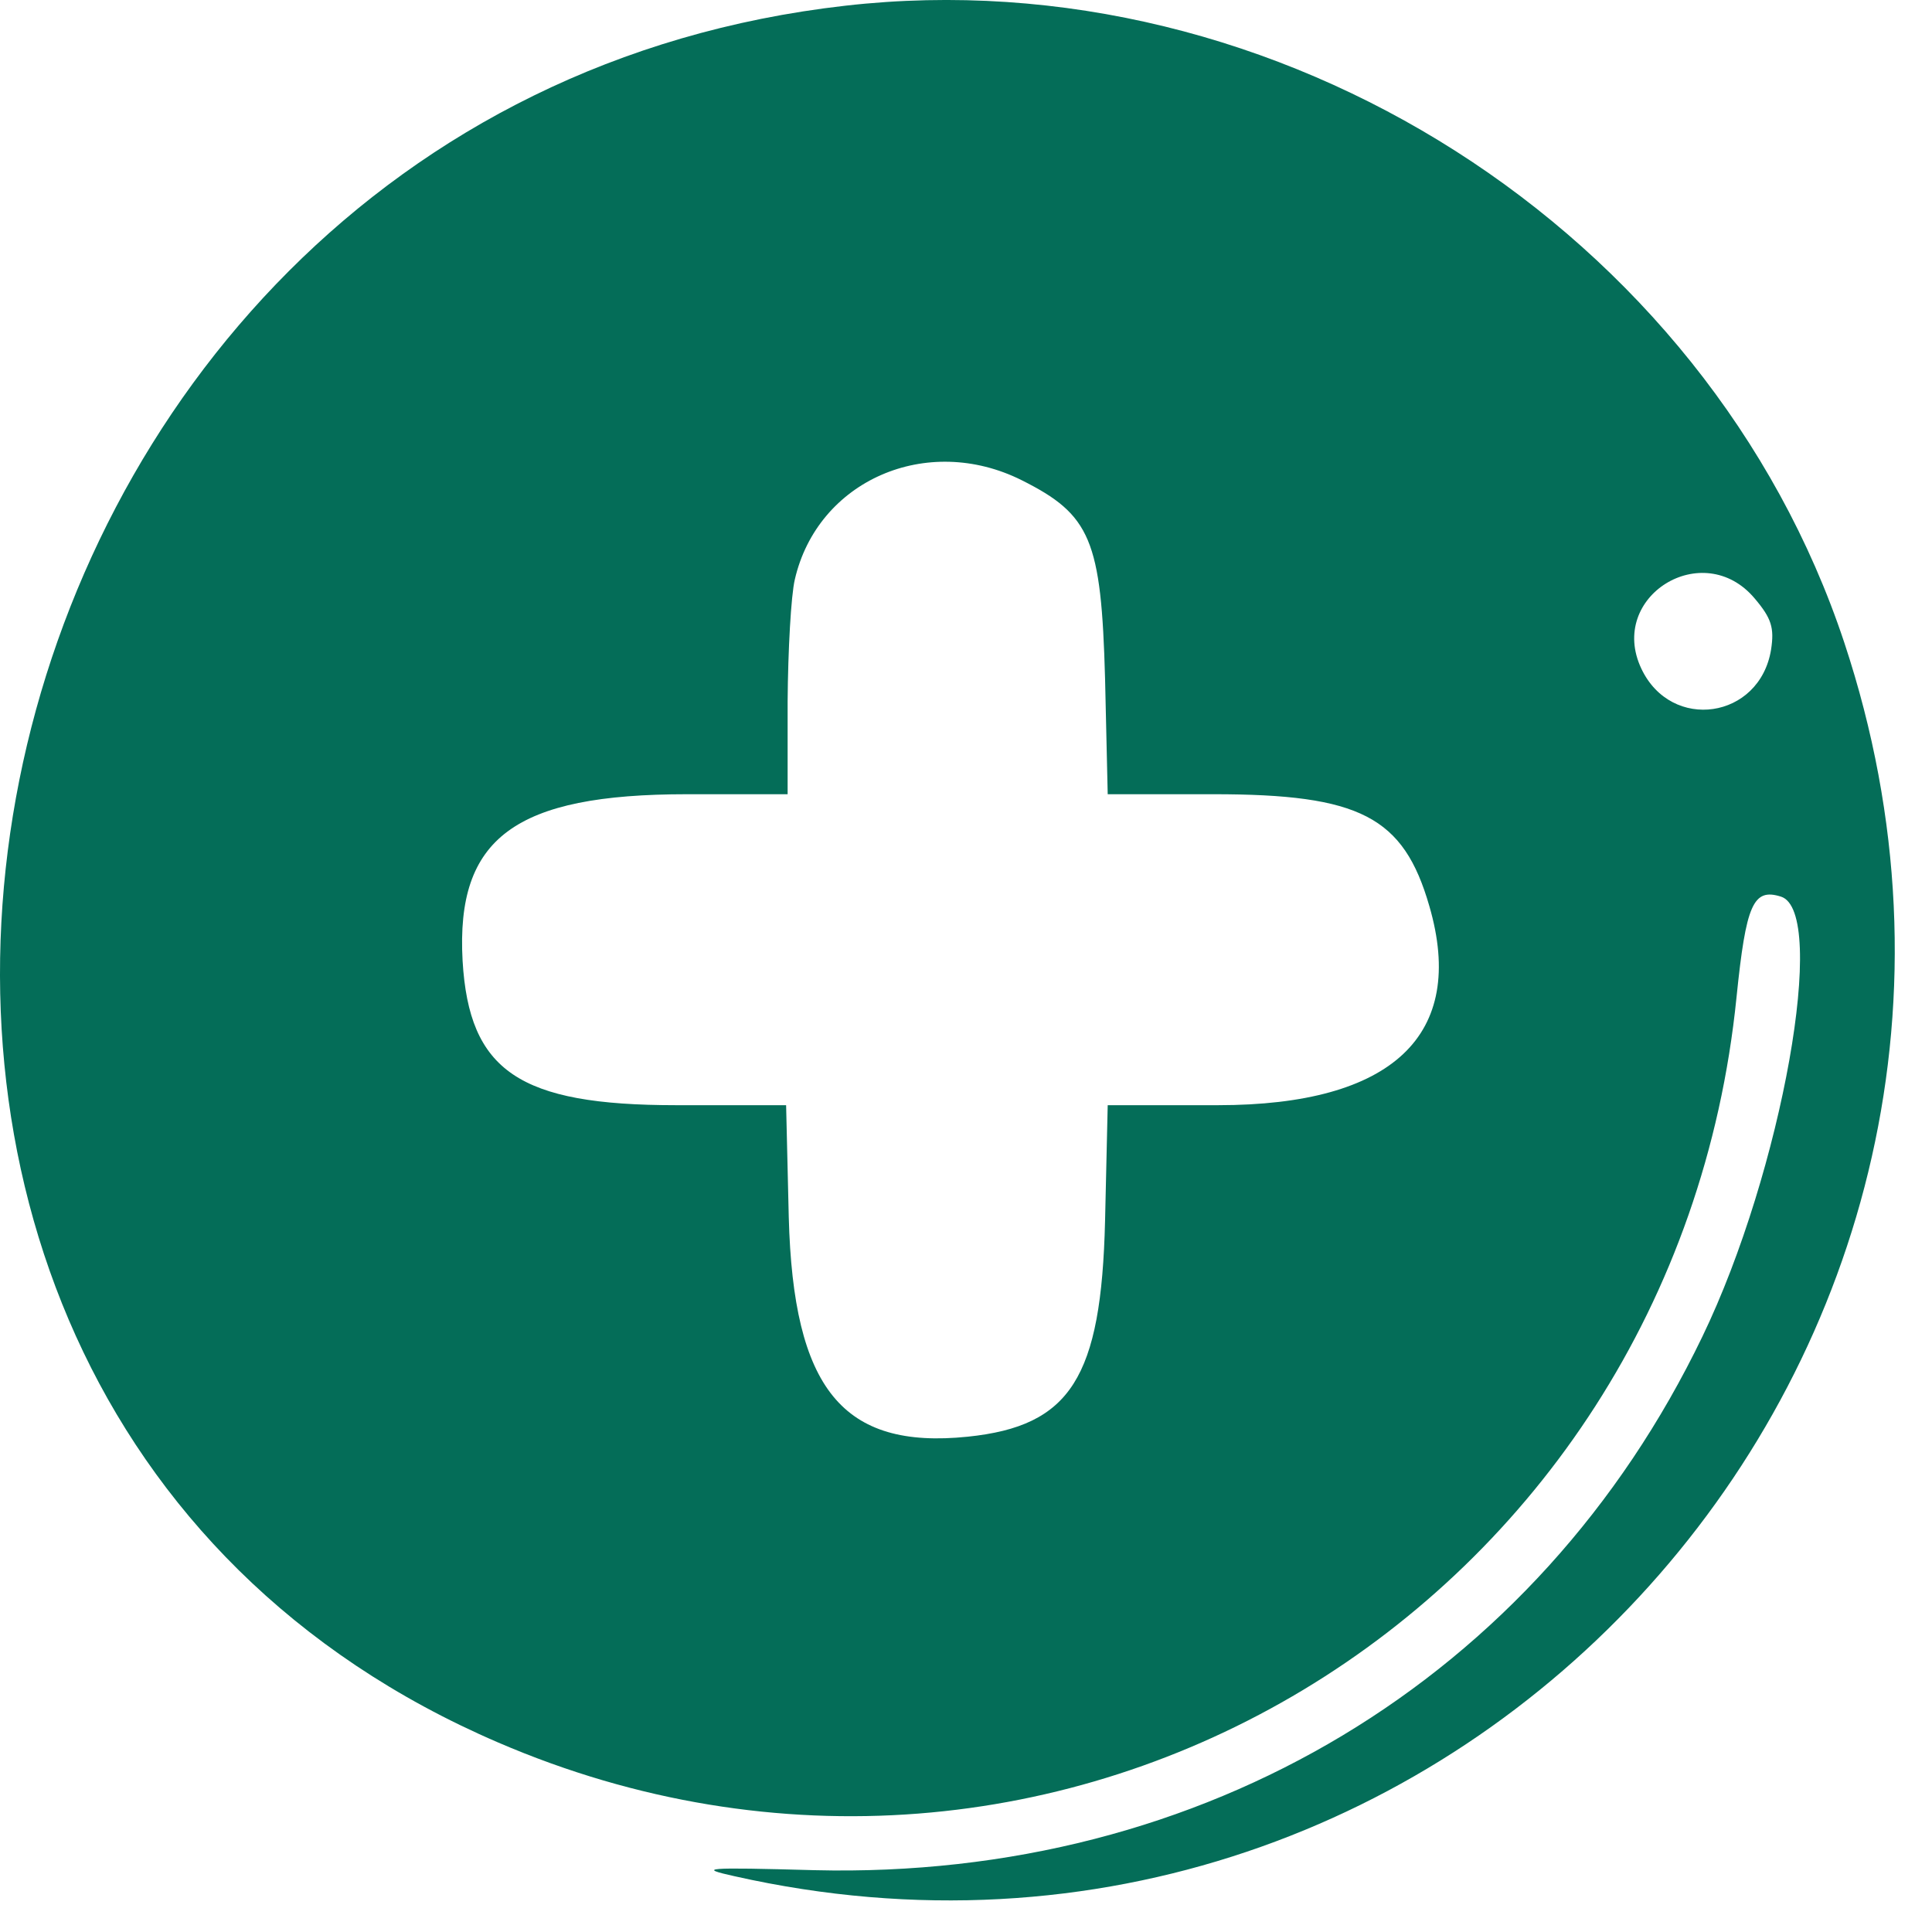 <svg width="46" height="46" viewBox="0 0 46 46" fill="none" xmlns="http://www.w3.org/2000/svg">
<path d="M20.125 0.136C-1.673 2.611 -7.759 33.042 11.854 41.485C25.137 47.21 39.874 38.342 41.346 23.741C41.572 21.529 41.743 21.14 42.403 21.348C43.531 21.7 42.43 27.895 40.533 31.823C36.605 39.986 28.659 44.754 19.394 44.528C16.775 44.456 16.595 44.474 17.489 44.672C34.745 48.555 49.5 32.148 43.911 15.298C40.651 5.482 30.42 -1.038 20.125 0.136ZM24.325 11.433C25.968 12.255 26.221 12.851 26.311 16.156L26.374 18.91H28.894C32.379 18.91 33.418 19.442 34.032 21.574C34.926 24.644 33.156 26.314 29.002 26.314H26.374L26.311 29.069C26.221 32.807 25.489 33.954 23.042 34.207C20.062 34.514 18.888 33.069 18.78 28.978L18.717 26.314H16.098C12.36 26.314 11.168 25.502 11.014 22.874C10.852 19.948 12.26 18.91 16.36 18.91H18.753V16.697C18.762 15.478 18.834 14.178 18.924 13.799C19.466 11.442 22.067 10.304 24.325 11.433ZM41.779 14.25C42.177 14.72 42.249 14.946 42.168 15.469C41.897 17.122 39.793 17.429 39.08 15.921C38.267 14.205 40.551 12.787 41.779 14.25Z" fill="#046D58"/>
</svg>
